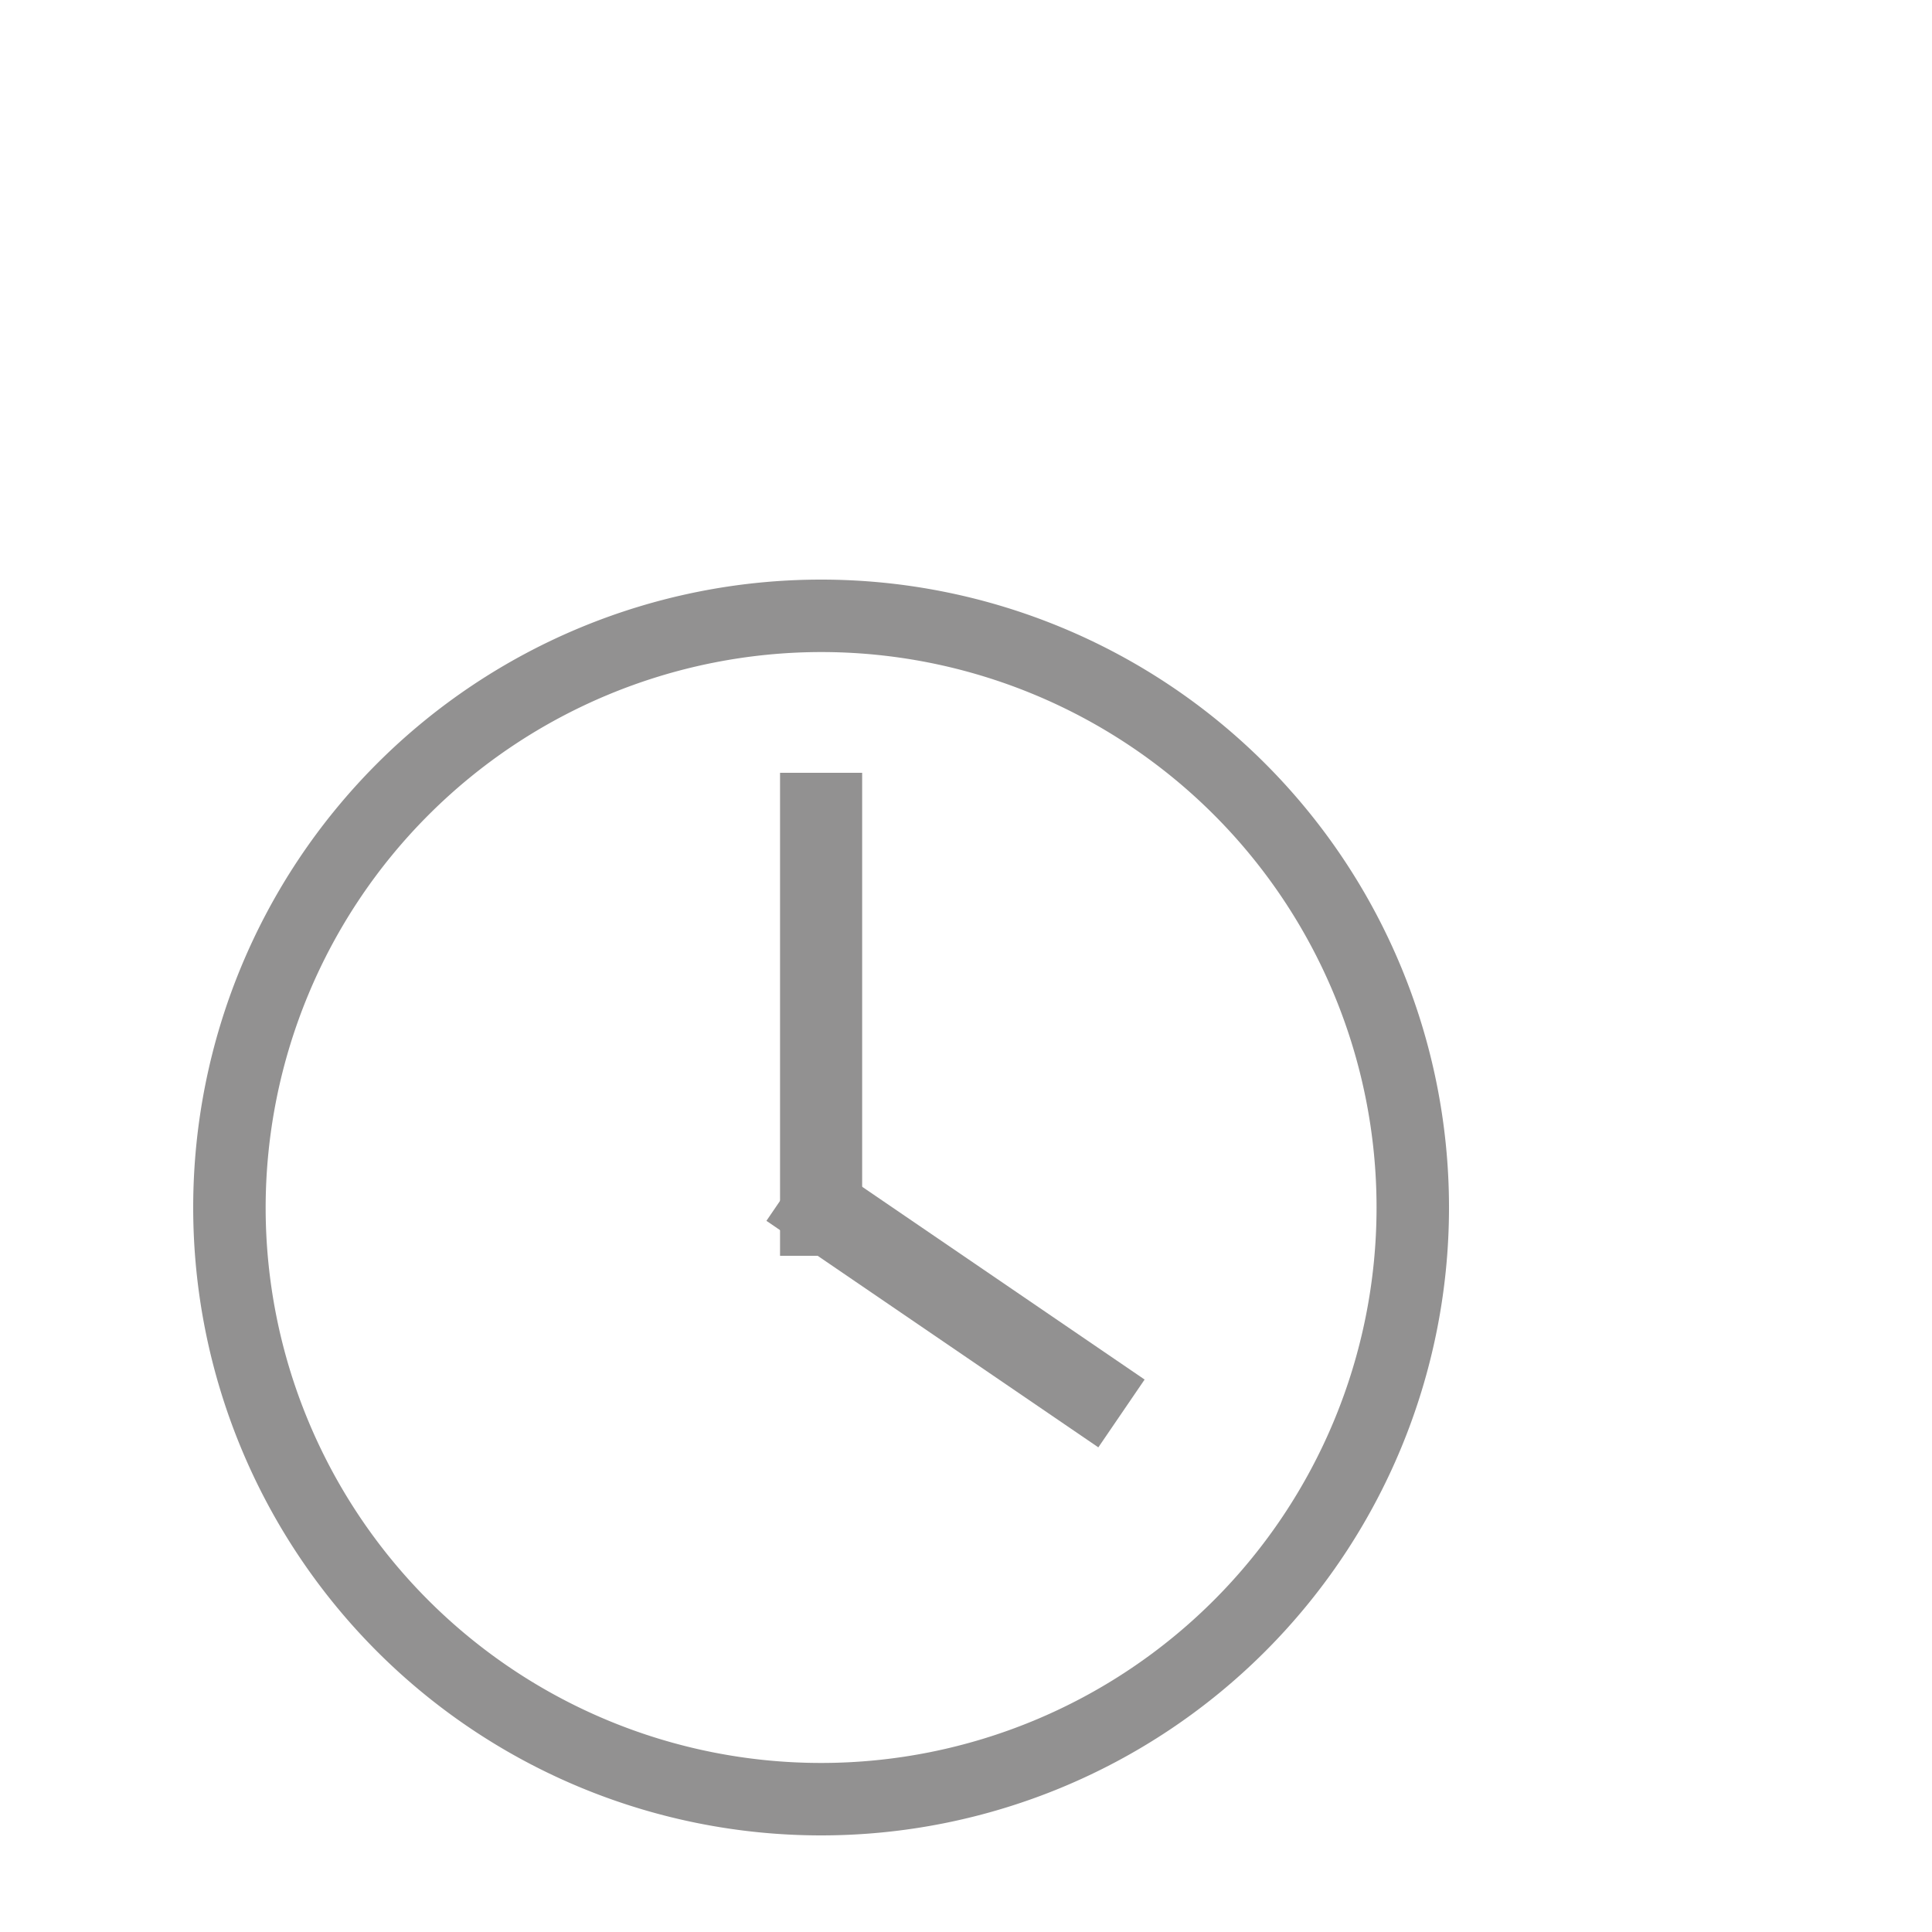 <svg xmlns="http://www.w3.org/2000/svg" viewBox="0 0 20 20"><defs><style>.cls-1{fill:none;}.cls-2{fill:#929191;}</style></defs><title>ic_news</title><g id="Layer_2" data-name="Layer 2"><g id="Layer_24" data-name="Layer 24"><rect class="cls-1" width="20" height="20"/><path class="cls-2" d="M8.5,6.75A5.75,5.75,0,1,1,2.75,12.5,5.757,5.757,0,0,1,8.5,6.75M8.5,6A6.5,6.5,0,1,0,15,12.5,6.5,6.5,0,0,0,8.5,6Z"/><polygon class="cls-2" points="8.925 8 8.075 8 8.075 13 8.925 13 8.925 8 8.925 8"/><polygon class="cls-2" points="8.413 11.936 7.934 12.638 11.37 14.983 11.849 14.281 8.413 11.936 8.413 11.936"/></g></g></svg>